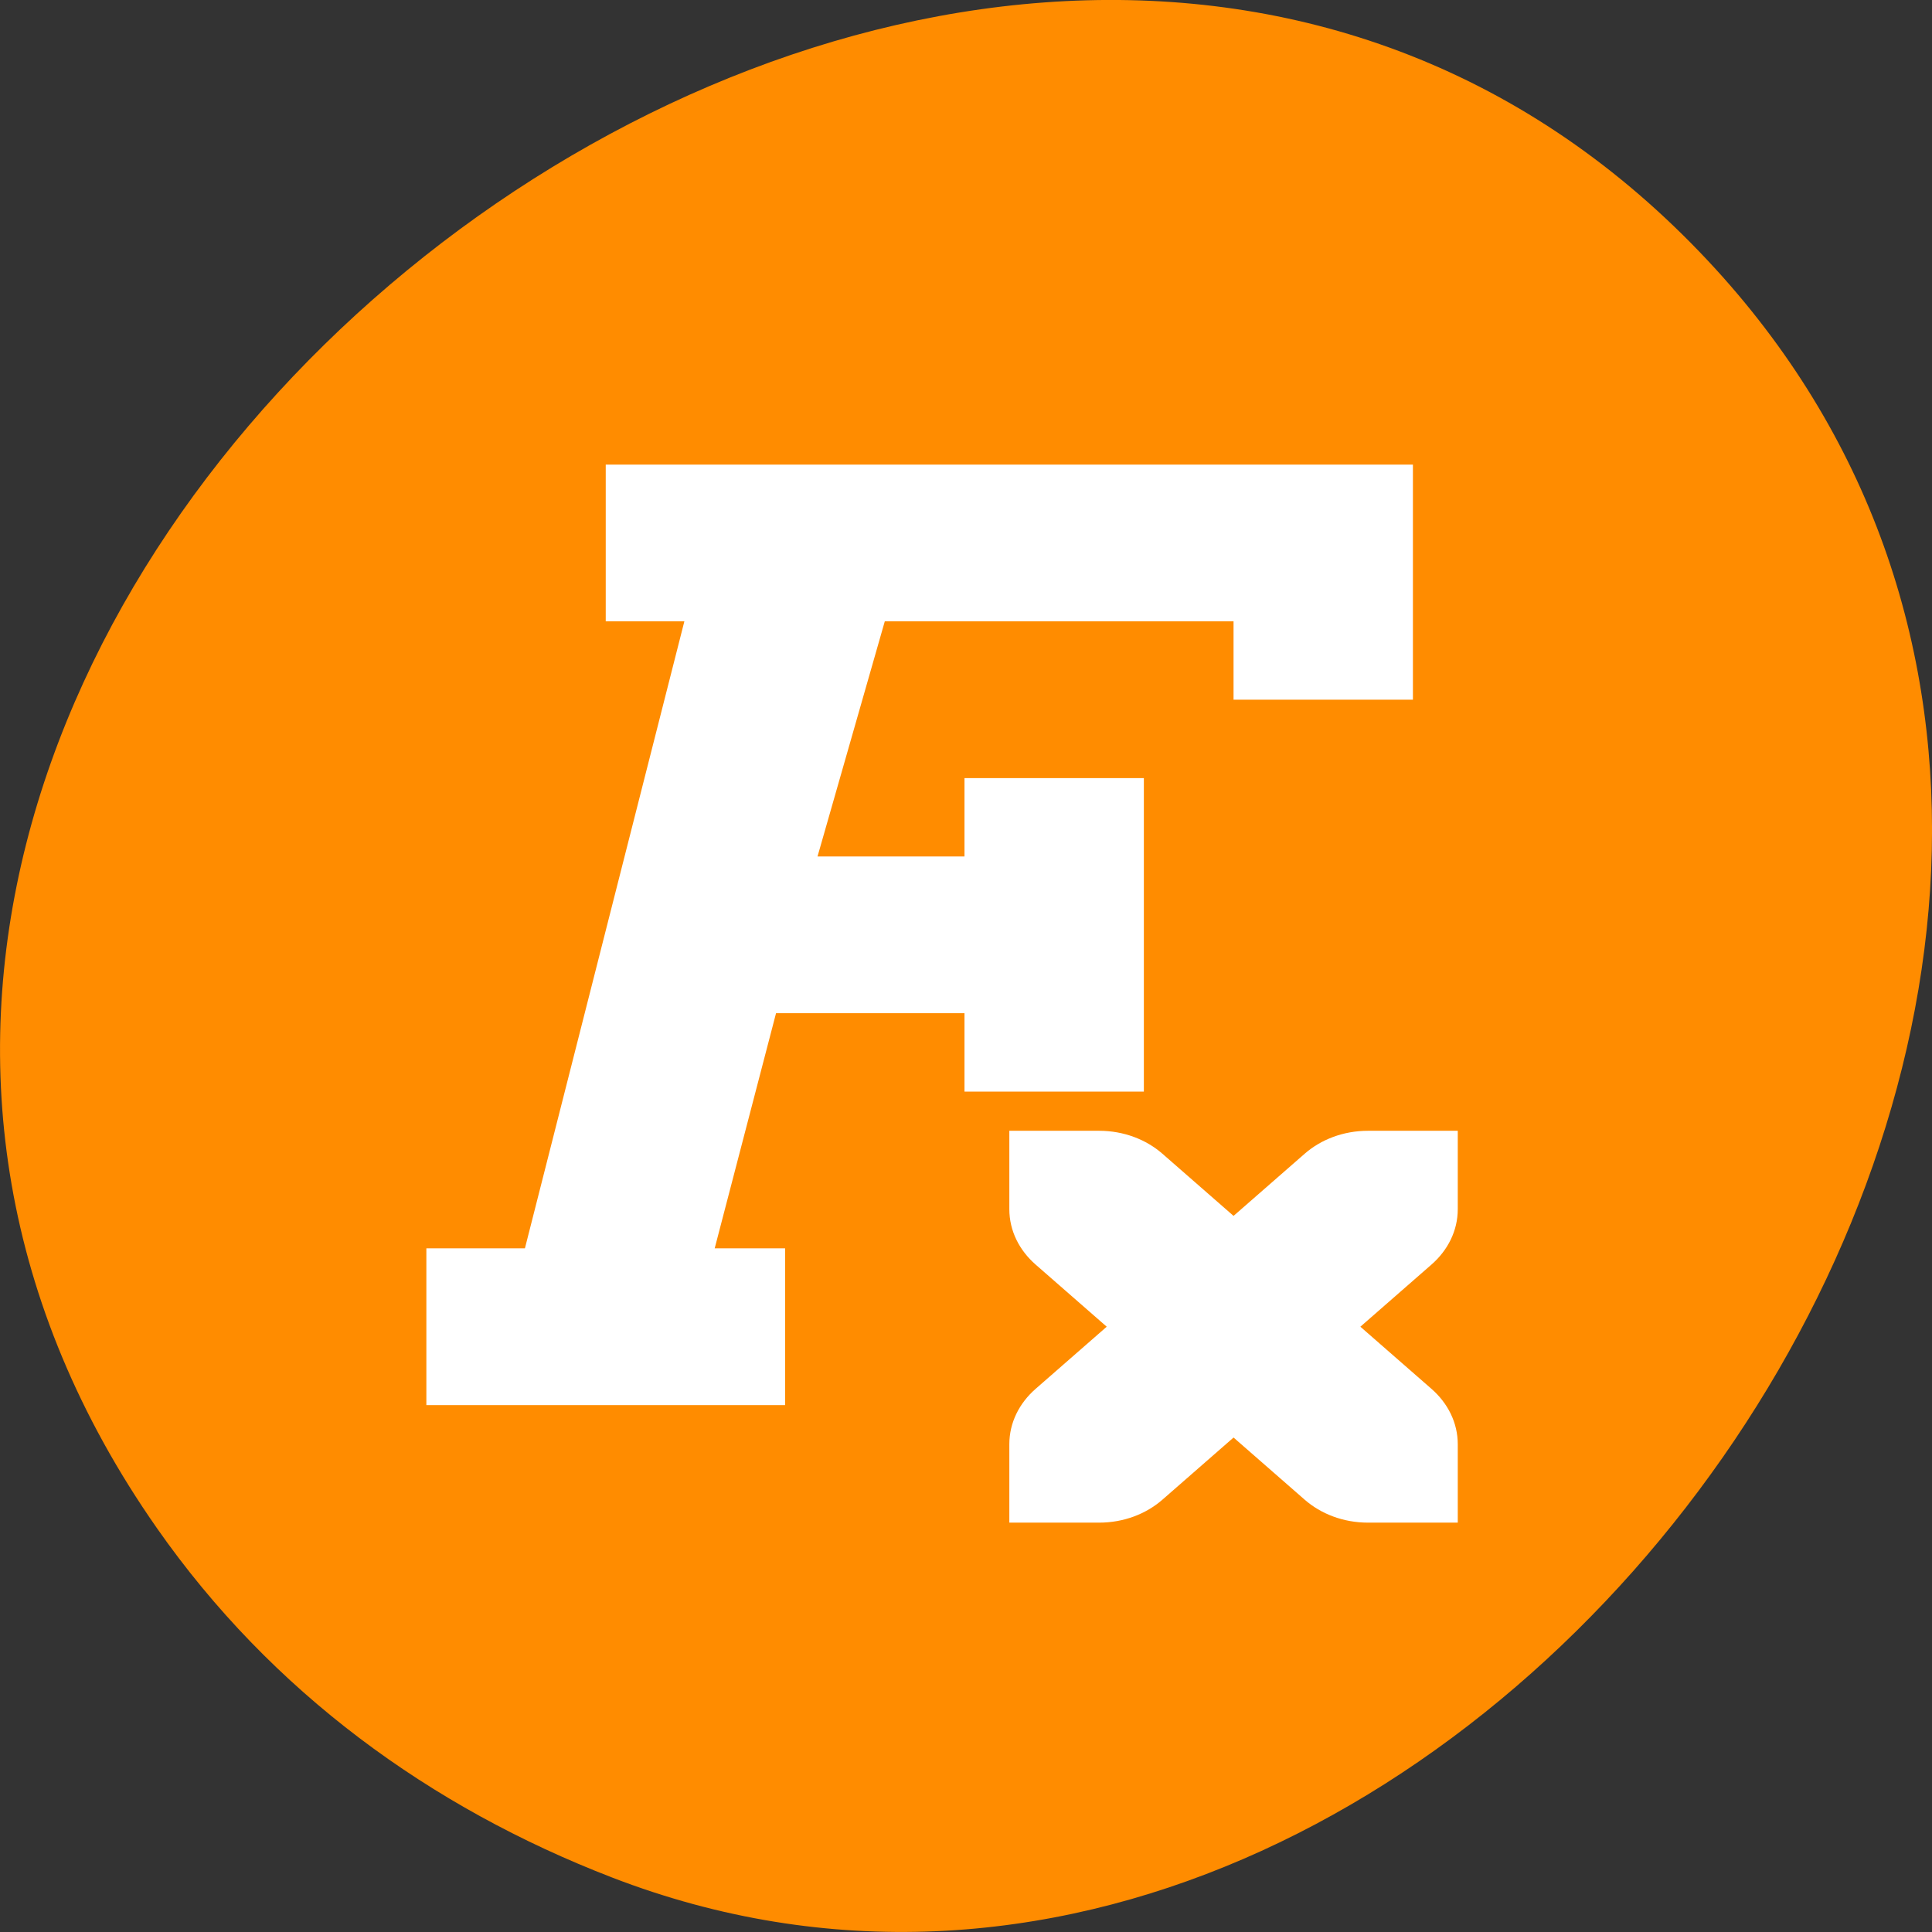 <svg xmlns="http://www.w3.org/2000/svg" viewBox="0 0 256 256"><rect x="0" y="0" width="256" height="256" fill="#333333" stroke="none"/><path d="m 20.781 202.47 c -83.29 -119.08 104.26 -268.19 202.26 -171.28 c 92.42 91.39 -27.07 261.92 -141.96 217.58 -24.03 -9.275 -45.09 -24.542 -60.3 -46.3 z" fill="#ff8c00" color="#000"/><g transform="matrix(11.884 0 0 10.385 26.785 45.984)" fill="#fff"><path d="m 5 2 0 1 1 0 -2 9 -1 0 0 1 3 0 0 -1 -0.912 0 0.912 -4 3 0 0 1 1 0 0 -3 -1 0 0 1 -2.779 0 l 1 -4 l 4.779 0 l 0 1 1 0 0 -2 z" stroke="#fff"/><path d="m 9 10 0 1 c 0 0.277 0.112 0.526 0.293 0.707 l 0.793 0.793 -0.793 0.793 c -0.181 0.181 -0.293 0.43 -0.293 0.707 l 0 1 1 0 c 0.277 0 0.526 -0.112 0.707 -0.293 l 0.793 -0.793 0.793 0.793 c 0.181 0.181 0.43 0.293 0.707 0.293 l 1 0 0 -1 c 0 -0.277 -0.112 -0.526 -0.293 -0.707 l -0.793 -0.793 0.793 -0.793 c 0.181 -0.181 0.293 -0.43 0.293 -0.707 l 0 -1 -1 0 c -0.277 0 -0.526 0.112 -0.707 0.293 l -0.793 0.793 -0.793 -0.793 c -0.181 -0.181 -0.43 -0.293 -0.707 -0.293 z" color="#000" fill-rule="evenodd"/></g></svg>
